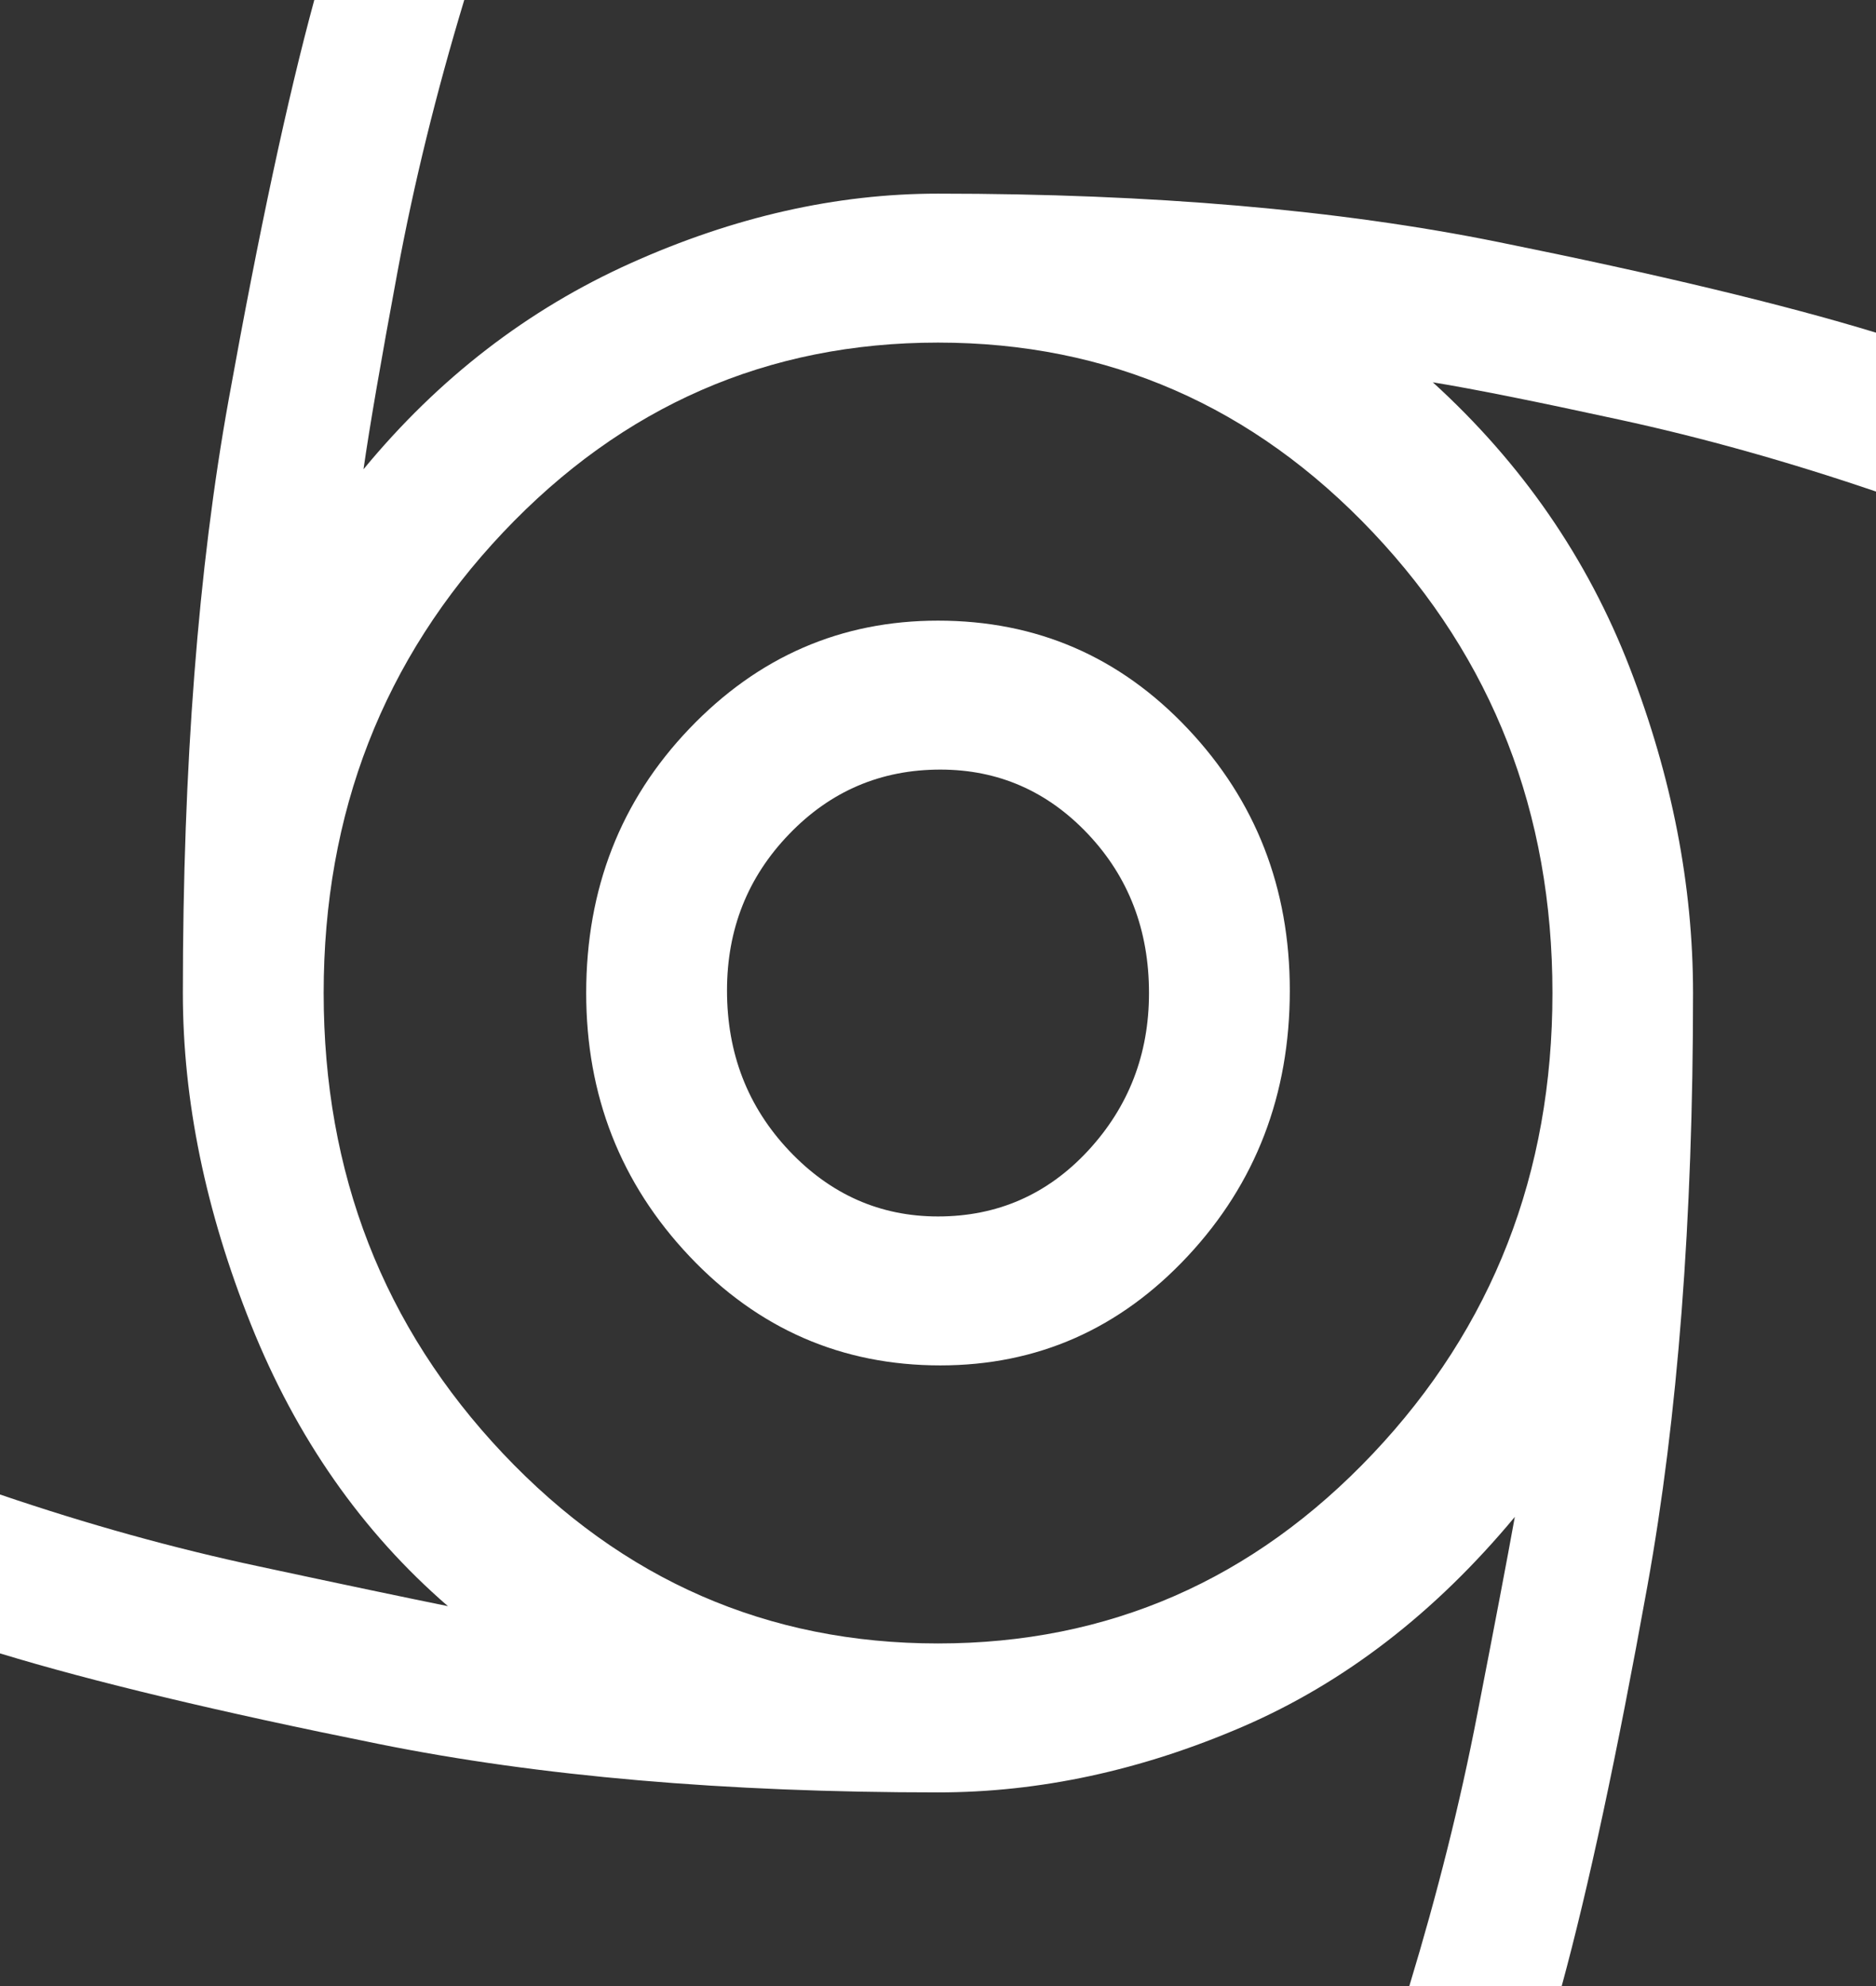 <svg width="17" height="18" viewBox="0 0 17 18" fill="none" xmlns="http://www.w3.org/2000/svg">
<rect x="0" y="0" width="17" height="18" fill="#333333" stroke="none"/>
<path d="M8.521 12.375C7.629 12.375 6.871 12.045 6.247 11.385C5.624 10.725 5.312 9.93 5.312 9C5.312 8.055 5.624 7.256 6.247 6.604C6.871 5.951 7.622 5.625 8.5 5.625C9.393 5.625 10.147 5.951 10.763 6.604C11.379 7.256 11.688 8.047 11.688 8.977C11.688 9.922 11.379 10.725 10.763 11.385C10.147 12.045 9.4 12.375 8.521 12.375ZM8.5 11.025C9.038 11.025 9.492 10.826 9.86 10.429C10.228 10.031 10.412 9.555 10.412 9C10.412 8.43 10.228 7.95 9.86 7.56C9.492 7.17 9.045 6.975 8.521 6.975C7.983 6.975 7.526 7.17 7.151 7.56C6.775 7.95 6.588 8.422 6.588 8.977C6.588 9.547 6.775 10.031 7.151 10.429C7.526 10.826 7.976 11.025 8.5 11.025ZM12.771 18C13.026 17.16 13.232 16.339 13.387 15.536C13.543 14.734 13.657 14.137 13.727 13.748C13.005 14.617 12.183 15.251 11.262 15.649C10.342 16.046 9.421 16.245 8.5 16.245C6.573 16.245 4.884 16.099 3.432 15.806C1.98 15.514 0.836 15.24 0 14.985V13.545C0.793 13.815 1.576 14.033 2.348 14.197C3.12 14.363 3.69 14.482 4.059 14.557C3.28 13.883 2.685 13.031 2.274 12.004C1.863 10.976 1.657 9.975 1.657 9C1.657 6.945 1.796 5.152 2.072 3.623C2.348 2.092 2.607 0.885 2.848 0H4.207C3.953 0.84 3.751 1.661 3.602 2.464C3.453 3.266 3.35 3.862 3.294 4.253C3.974 3.428 4.781 2.805 5.716 2.385C6.651 1.965 7.579 1.755 8.5 1.755C10.441 1.755 12.134 1.901 13.579 2.194C15.024 2.486 16.164 2.76 17 3.015V4.455C16.207 4.185 15.431 3.967 14.673 3.803C13.915 3.638 13.352 3.525 12.984 3.465C13.791 4.2 14.386 5.062 14.769 6.053C15.151 7.043 15.342 8.025 15.342 9C15.342 11.055 15.204 12.848 14.928 14.377C14.652 15.908 14.393 17.115 14.152 18H12.771ZM8.5 14.895C10.044 14.895 11.358 14.321 12.442 13.174C13.526 12.026 14.068 10.635 14.068 9C14.068 7.365 13.526 5.974 12.442 4.826C11.358 3.679 10.044 3.105 8.5 3.105C6.956 3.105 5.642 3.679 4.558 4.826C3.474 5.974 2.933 7.365 2.933 9C2.933 10.635 3.474 12.026 4.558 13.174C5.642 14.321 6.956 14.895 8.5 14.895Z" fill="white"/>
</svg>
